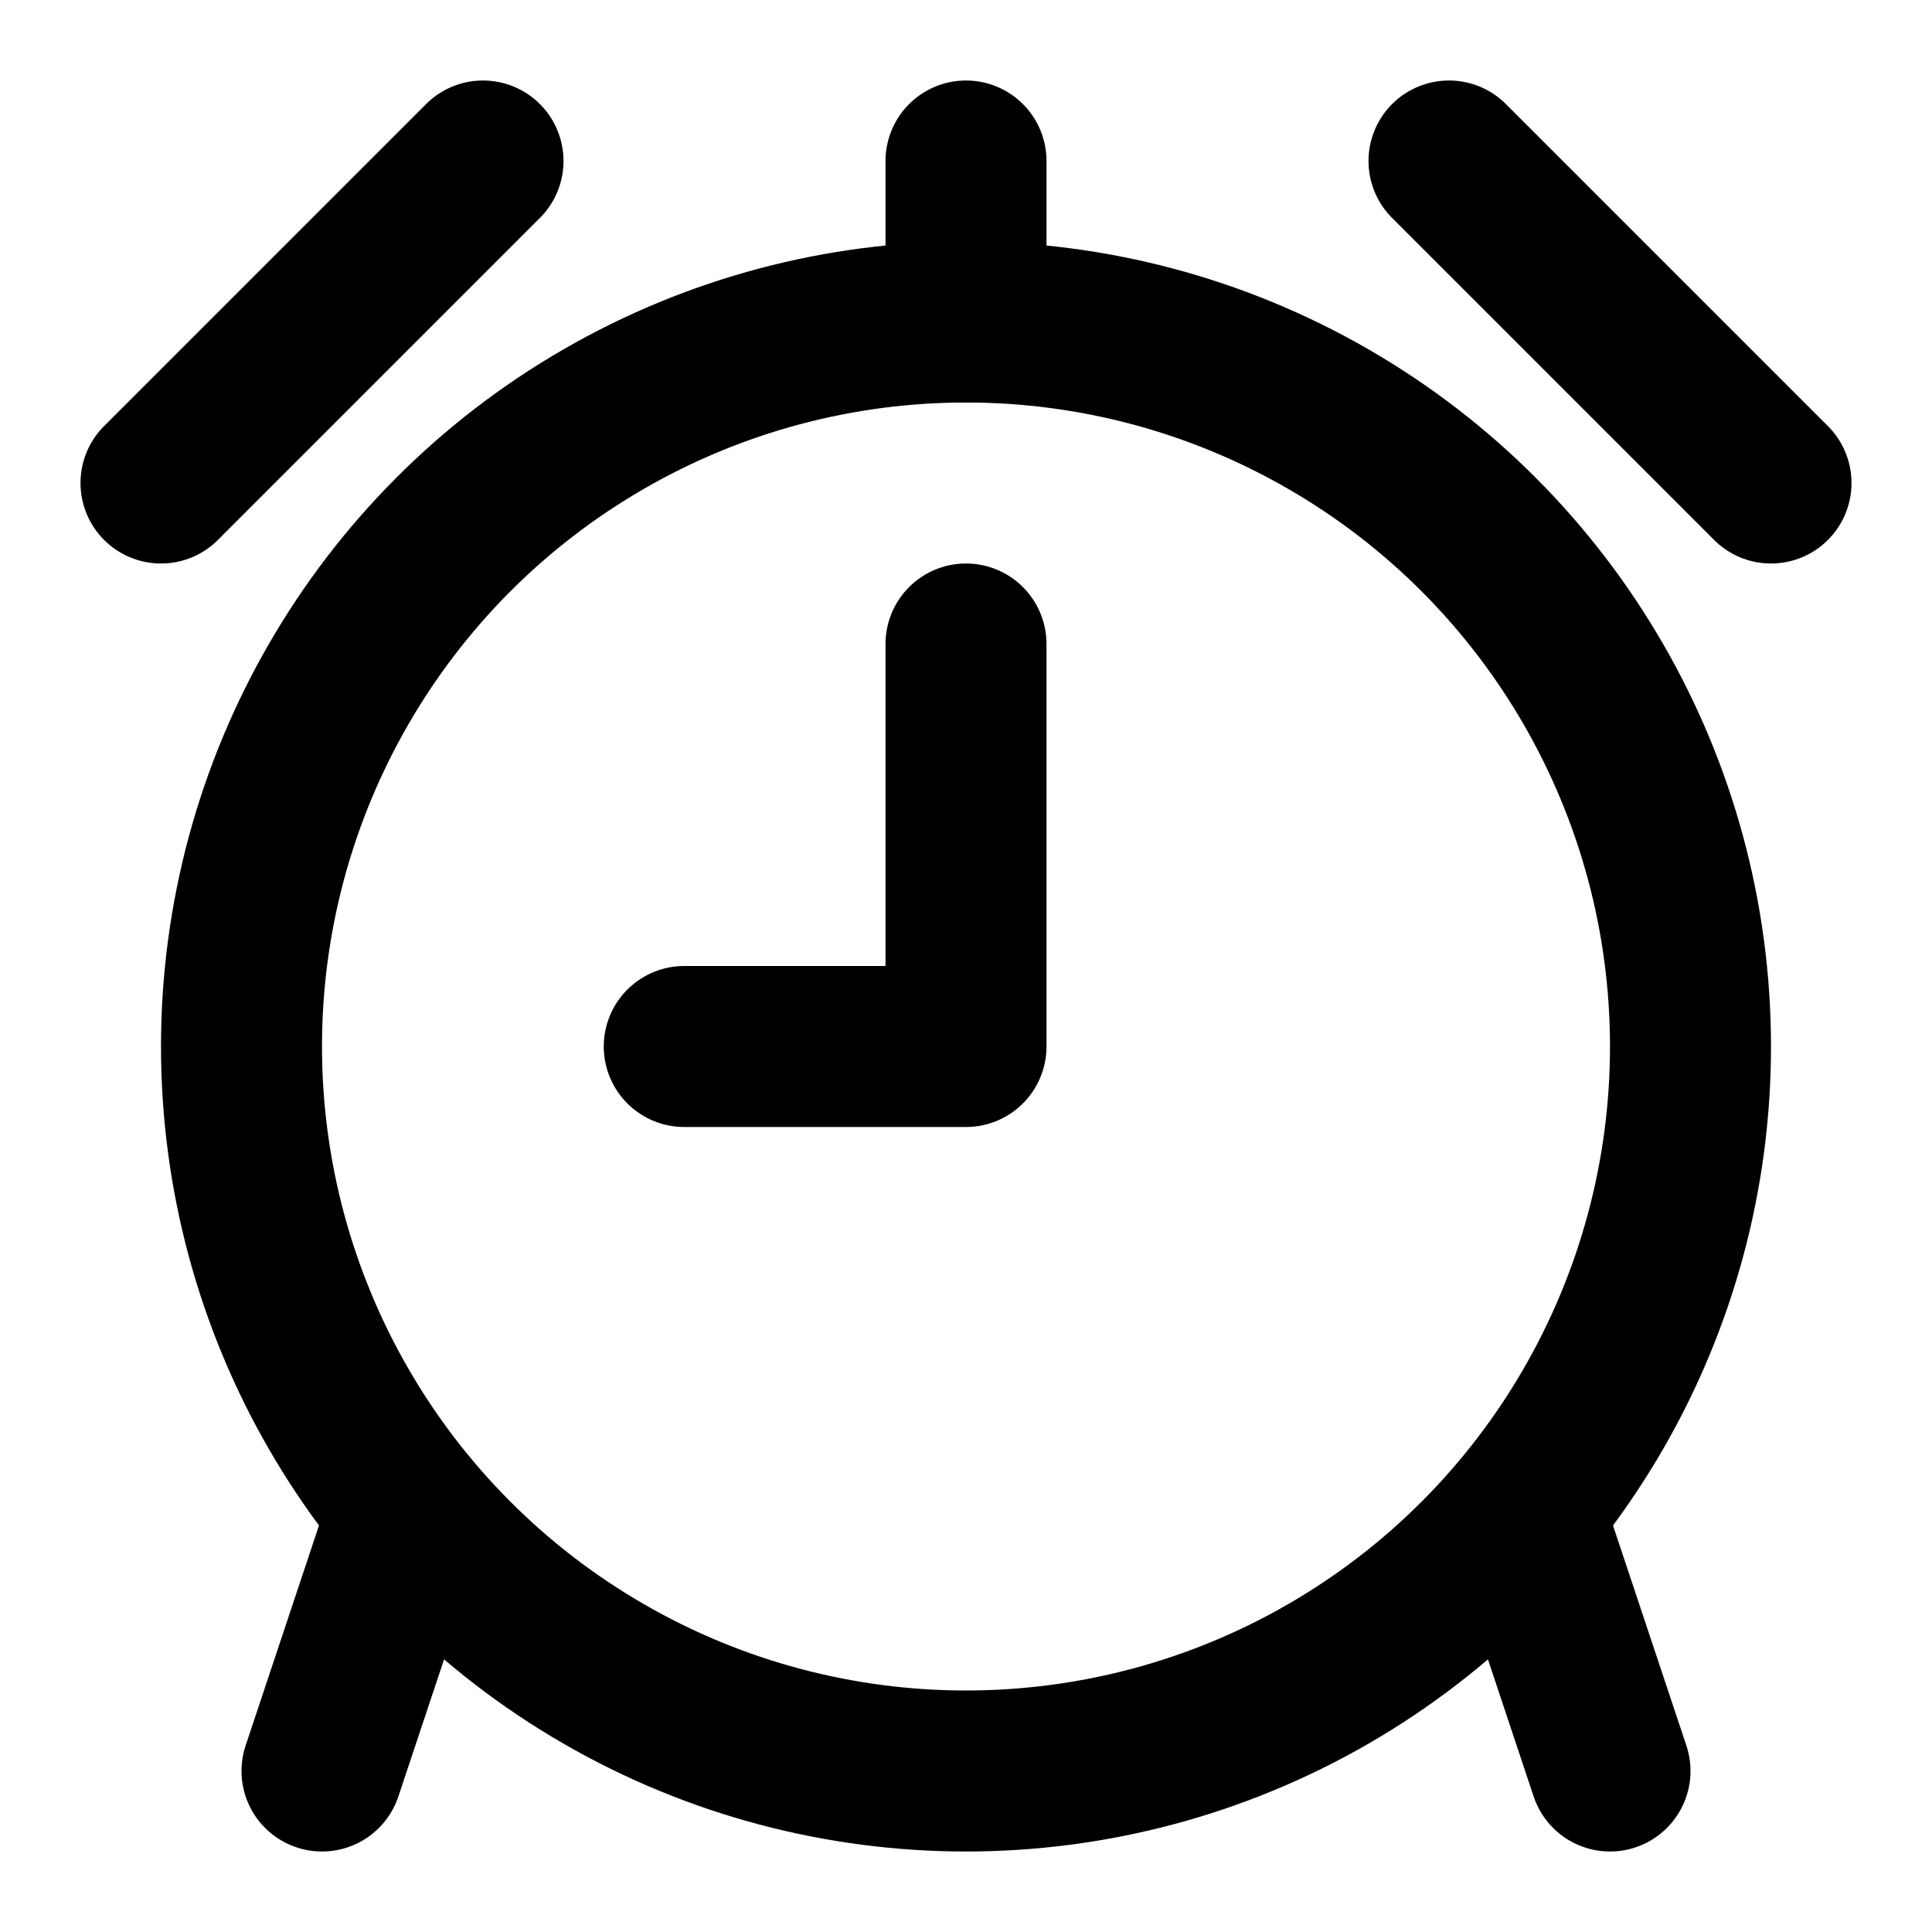 <svg width="24" height="24" viewBox="0 0 24 24" fill="none" xmlns="http://www.w3.org/2000/svg">
<circle cx="12" cy="13" r="9" stroke="black" stroke-width="2" stroke-linecap="round" stroke-linejoin="round"/>
<path d="M12 8V13H8.5" stroke="black" stroke-width="2" stroke-linecap="round" stroke-linejoin="round"/>
<path d="M19 19L20 22" stroke="black" stroke-width="2" stroke-linecap="round" stroke-linejoin="round"/>
<path d="M5 19L4 22" stroke="black" stroke-width="2" stroke-linecap="round" stroke-linejoin="round"/>
<path d="M2 6L6 2" stroke="black" stroke-width="2" stroke-linecap="round" stroke-linejoin="round"/>
<path d="M18 2L22 6" stroke="black" stroke-width="2" stroke-linecap="round" stroke-linejoin="round"/>
<path d="M12 4V2" stroke="black" stroke-width="2" stroke-linecap="round" stroke-linejoin="round"/>
</svg>
